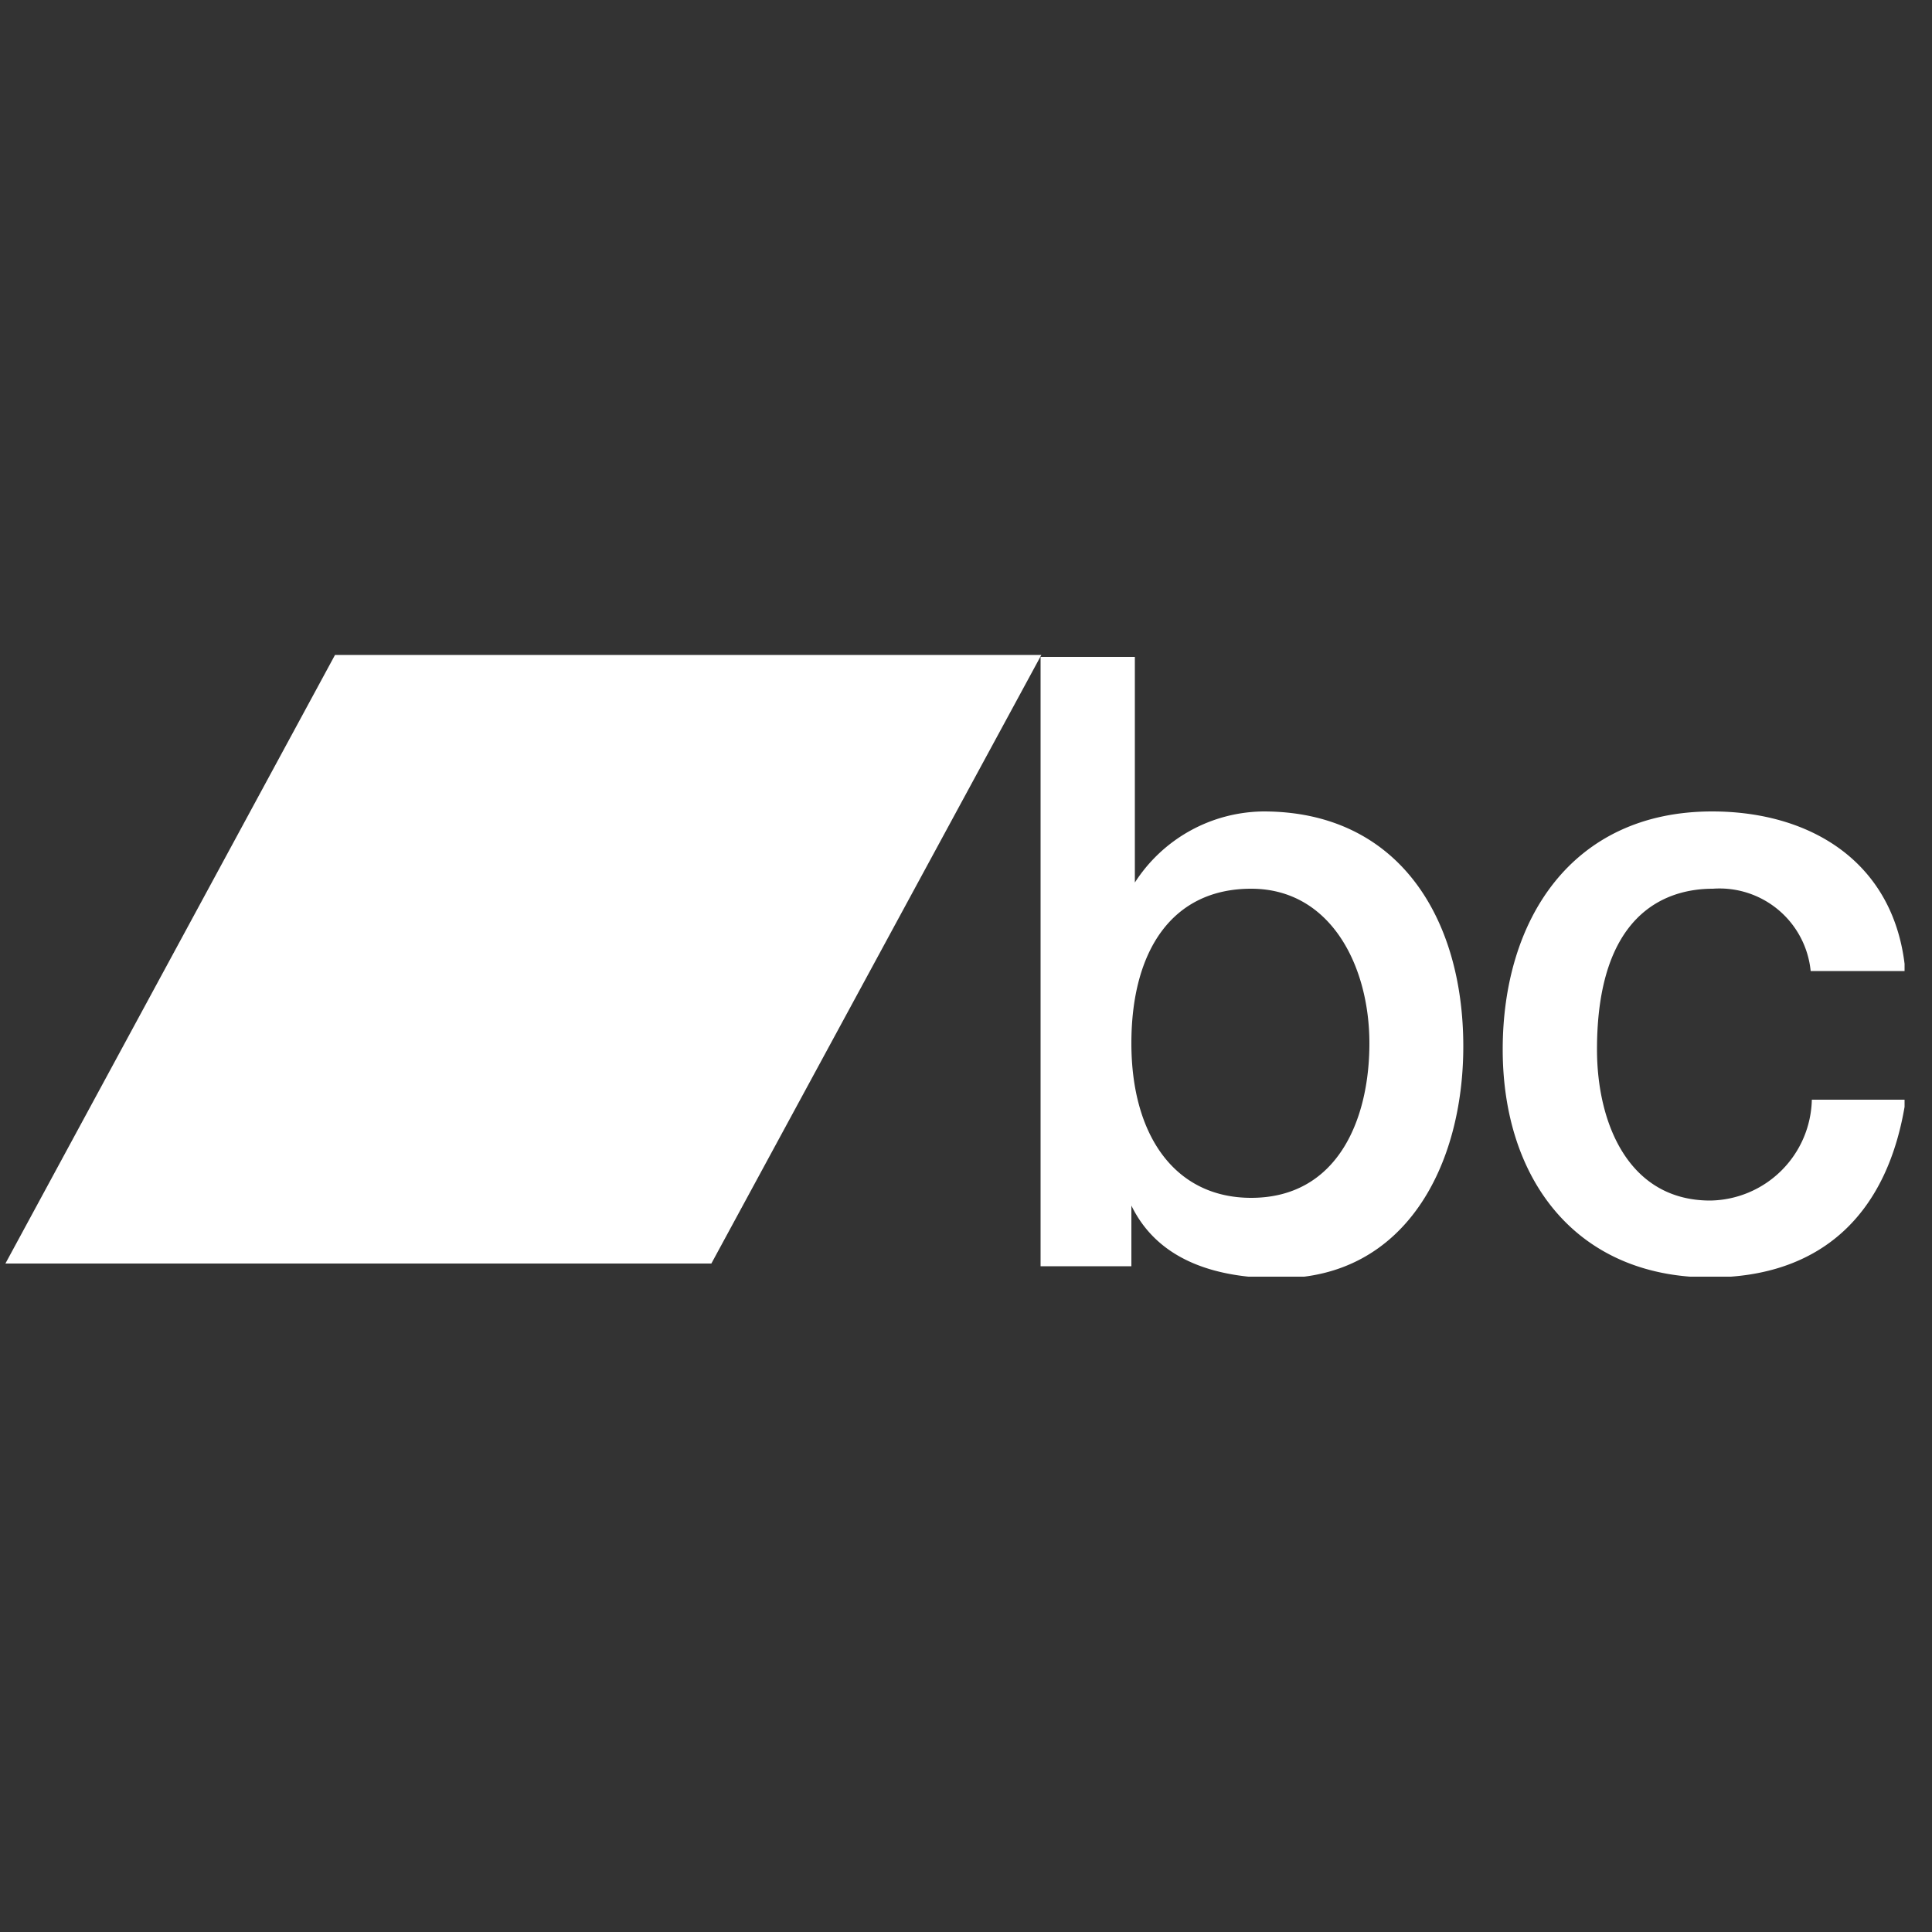 <svg id="Ebene_1" data-name="Ebene 1" xmlns="http://www.w3.org/2000/svg" xmlns:xlink="http://www.w3.org/1999/xlink" viewBox="0 0 50 50"><rect x="0" y="0" width="50" height="50" fill="#333333" stroke="none"/><defs><style>.cls-1{fill:none;}.cls-2{clip-path:url(#clip-path);}.cls-3{fill:#fff;}</style><clipPath id="clip-path"><rect class="cls-1" x="0.14" y="16.95" width="49.15" height="16.09"/></clipPath></defs><title>dt_assets</title><g class="cls-2"><path class="cls-3" d="M32.38,23c-2.05,0-3.1,1.61-3.1,4s1.13,4,3.1,4c2.22,0,3.06-2,3.06-4s-1-4-3.06-4m-5.45-6h2.44v5.84h0A4,4,0,0,1,32.7,21c3.48,0,5.17,2.74,5.17,6.08,0,3.07-1.49,6-4.76,6-1.5,0-3.1-.38-3.83-1.88h0v1.57H26.93Z"/><path class="cls-3" d="M46.86,25.13A2.37,2.37,0,0,0,44.33,23c-1.26,0-3,.68-3,4.16,0,1.9.81,3.91,2.93,3.91a2.67,2.67,0,0,0,2.63-2.61h2.43c-.45,3-2.22,4.6-5.06,4.6-3.47,0-5.37-2.54-5.37-5.9S40.68,21,44.31,21c2.57,0,4.75,1.33,5,4.13Z"/></g><polygon class="cls-3" points="8.67 16.95 0.14 32.7 18.41 32.7 26.95 16.95 8.67 16.95"/></svg>